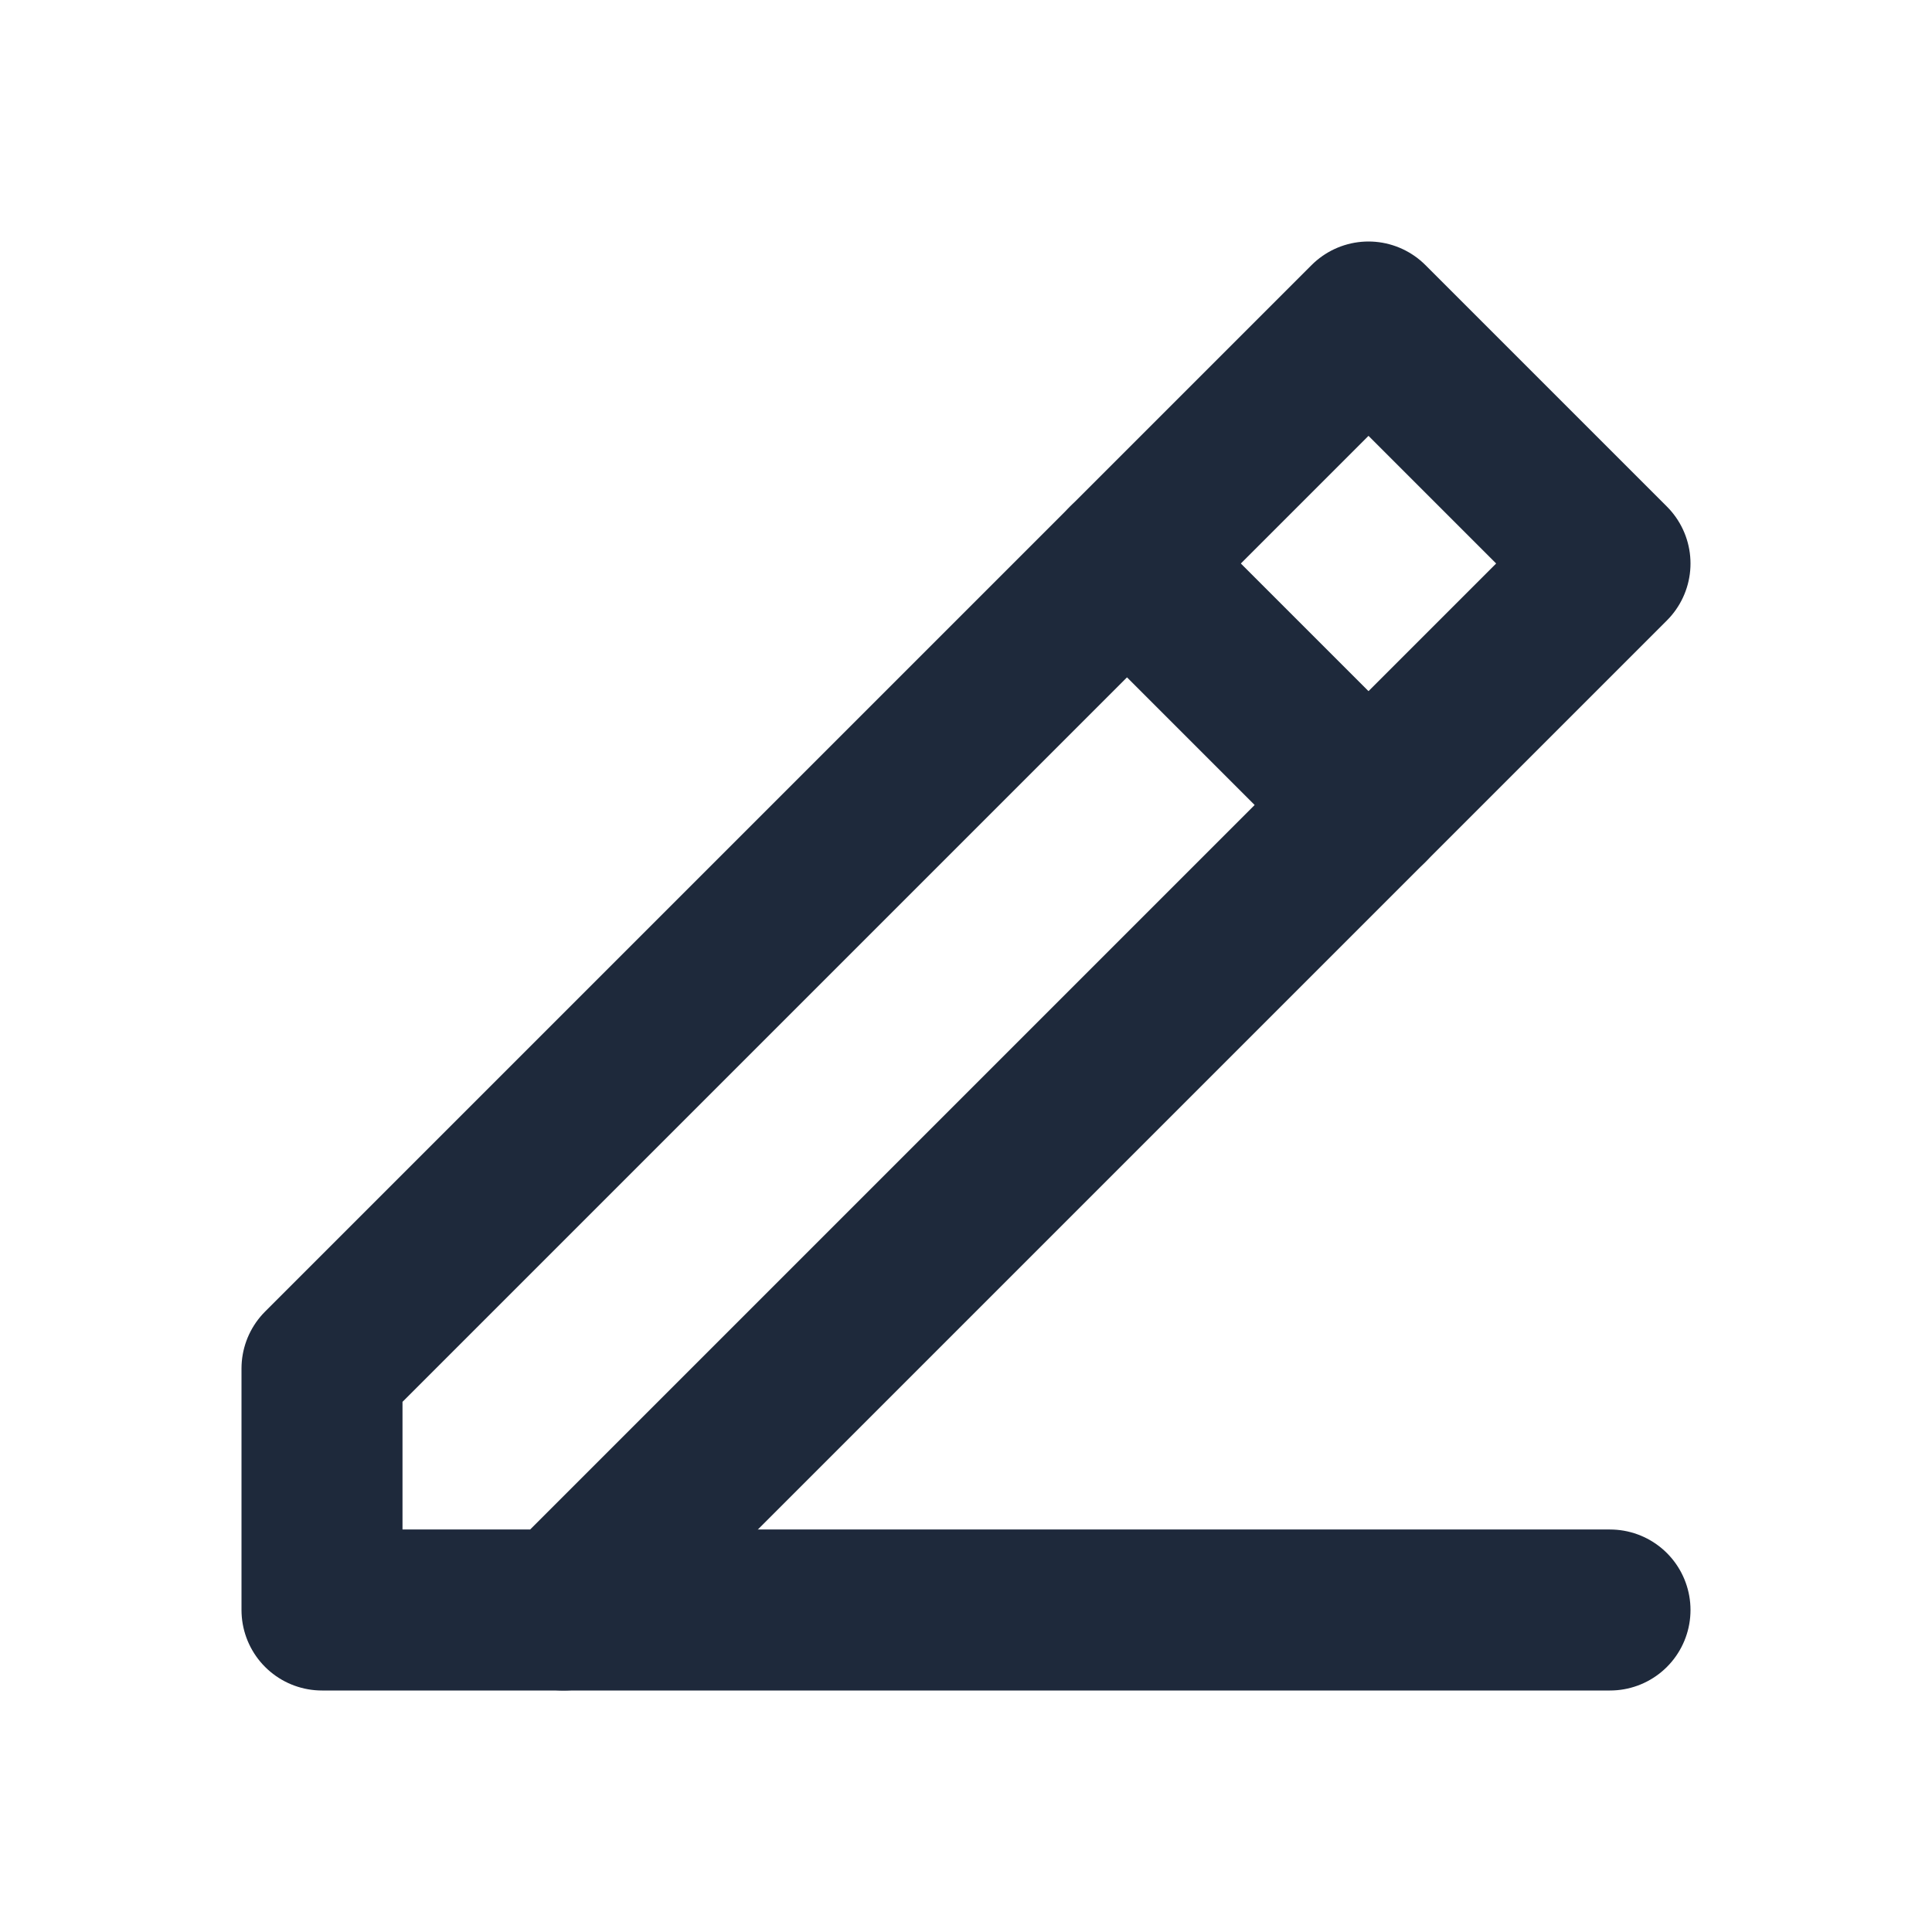 <svg width="24" height="24" viewBox="0 0 24 24" fill="none" xmlns="http://www.w3.org/2000/svg">
<path d="M7 20H20" stroke="#1E293B" stroke-width="2" stroke-linecap="round" stroke-linejoin="round"/>
<path d="M4 20V17L17 4L20 7L7 20H4Z" stroke="#1E293B" stroke-width="2" stroke-linecap="round" stroke-linejoin="round"/>
<path d="M17 10L14 7" stroke="#1E293B" stroke-width="2" stroke-linecap="round" stroke-linejoin="round"/>
</svg>
